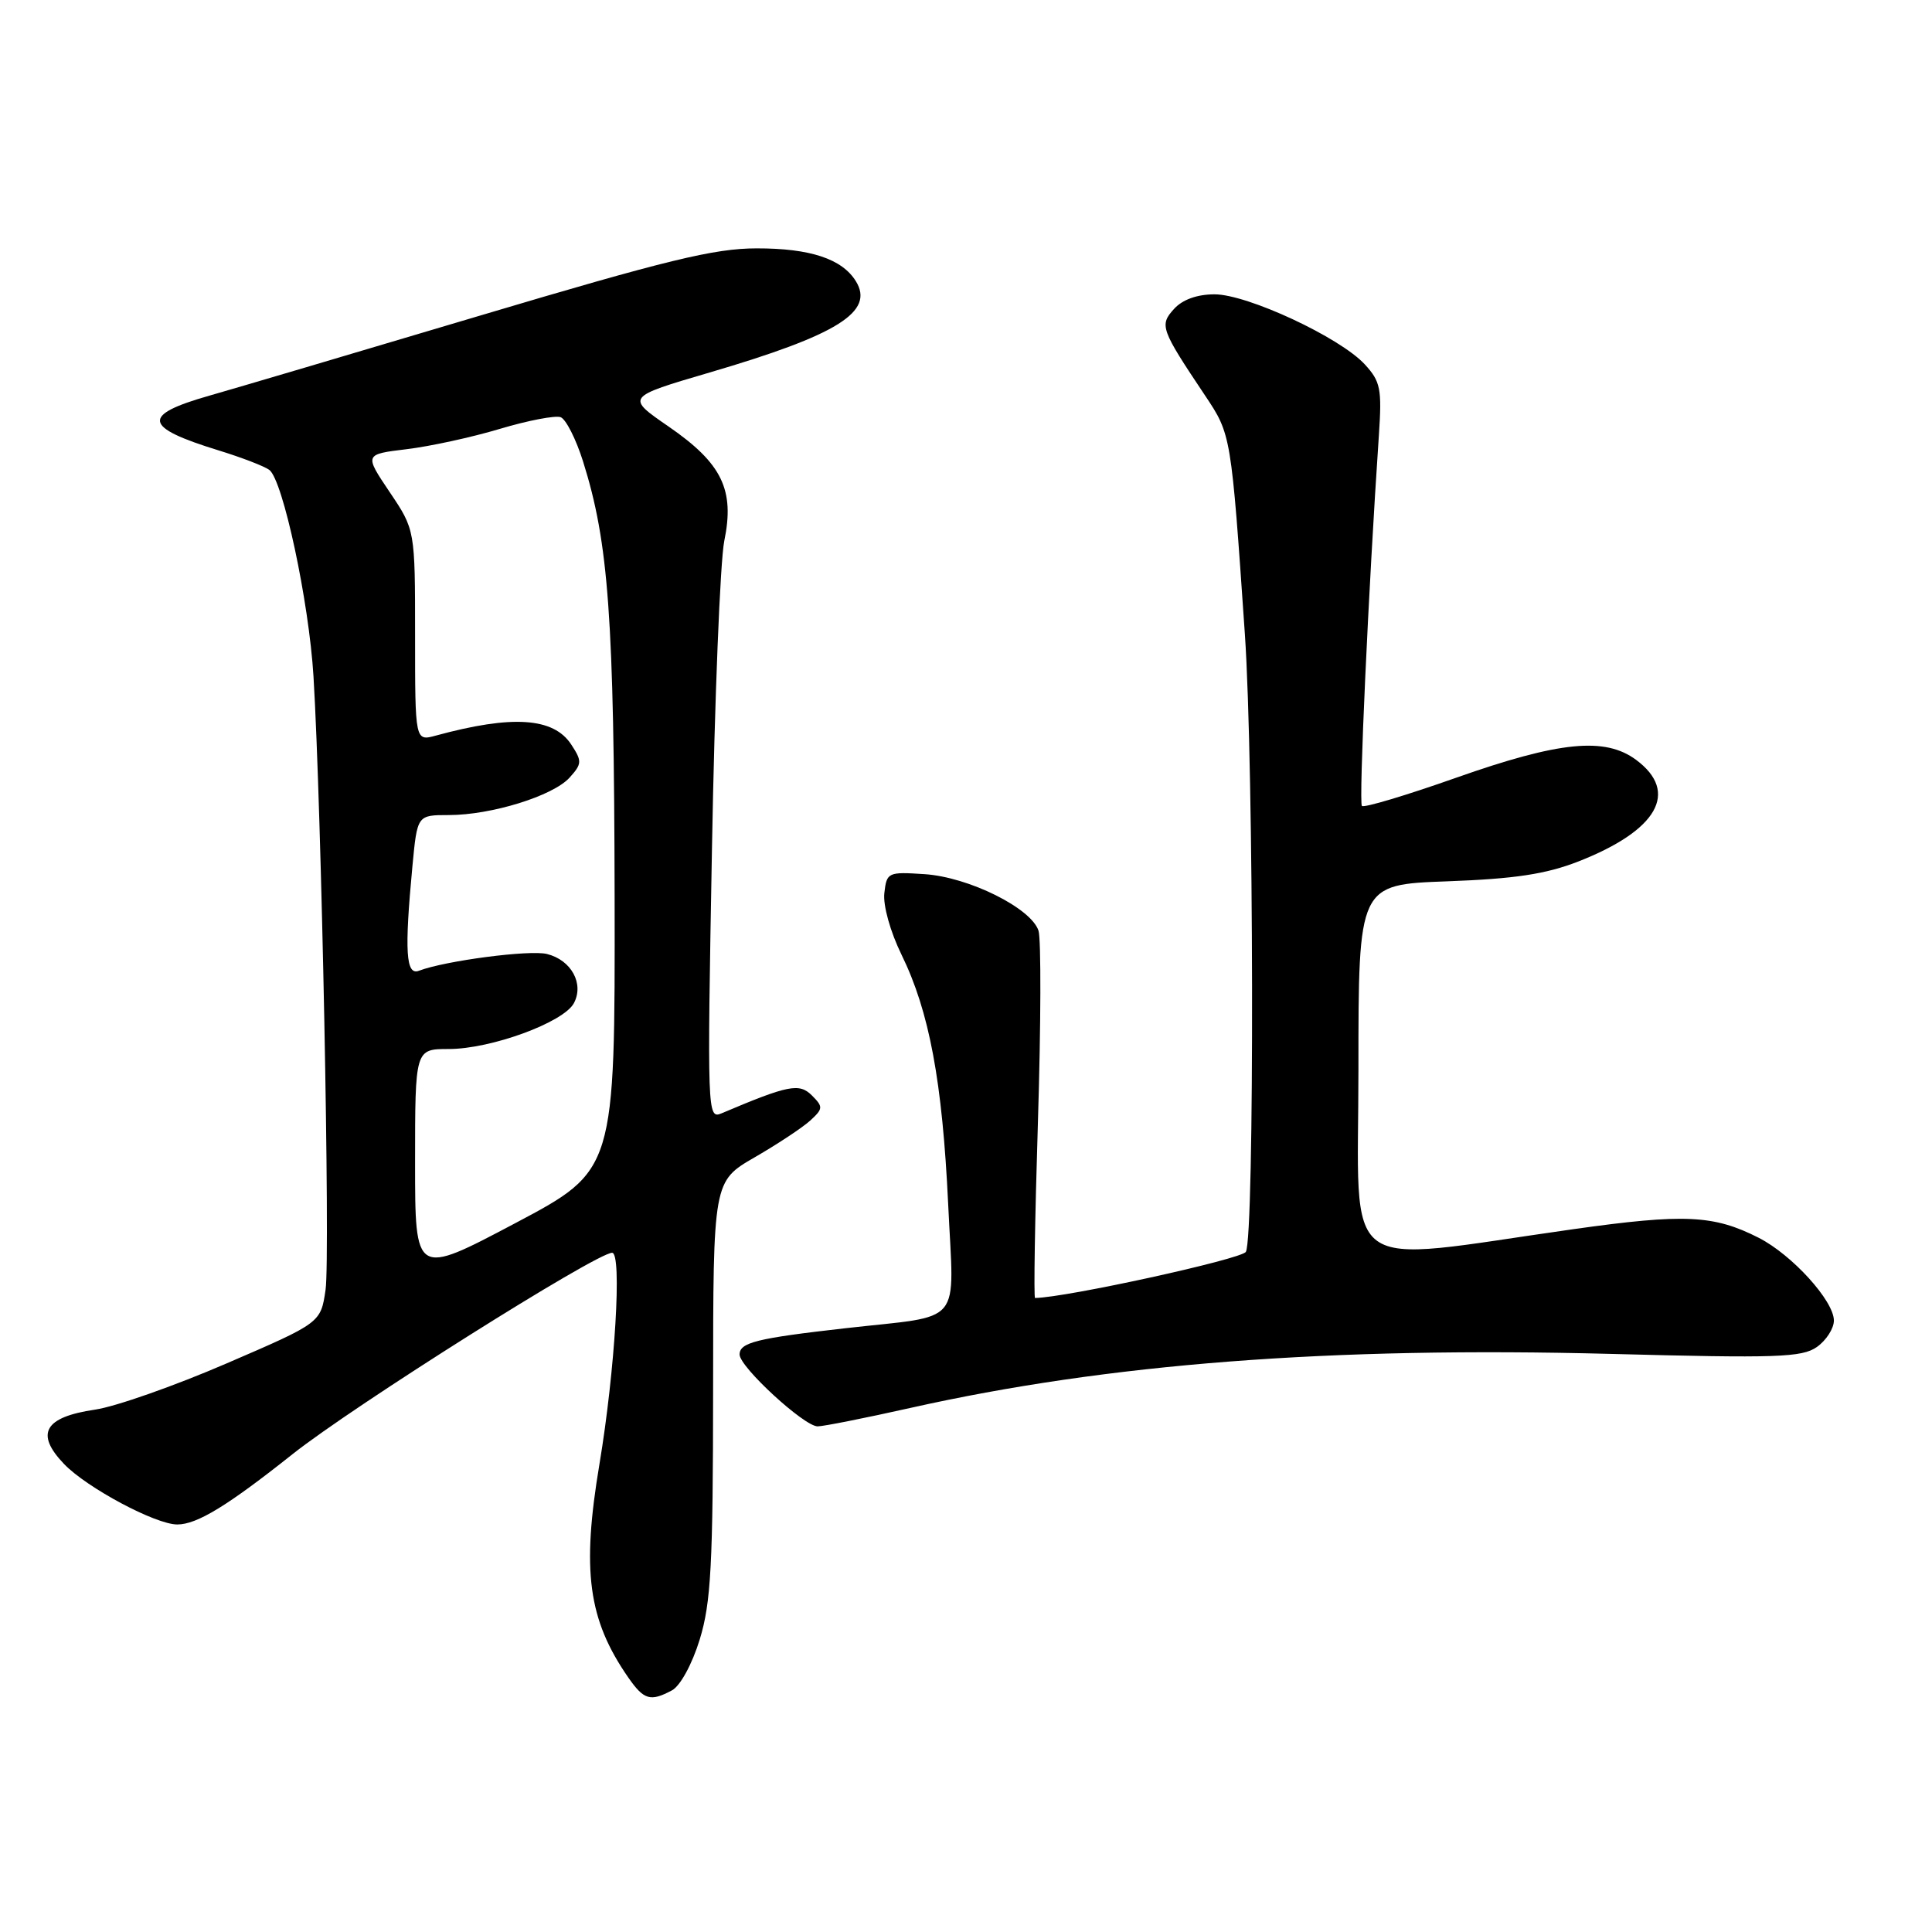 <?xml version="1.0" encoding="UTF-8" standalone="no"?>
<!DOCTYPE svg PUBLIC "-//W3C//DTD SVG 1.1//EN" "http://www.w3.org/Graphics/SVG/1.1/DTD/svg11.dtd" >
<svg xmlns="http://www.w3.org/2000/svg" xmlns:xlink="http://www.w3.org/1999/xlink" version="1.1" viewBox="0 0 256 256">
 <g >
 <path fill="currentColor"
d=" M 89.04 223.98 C 90.14 223.39 91.71 220.52 92.72 217.23 C 94.21 212.36 94.48 207.38 94.49 184.01 C 94.50 156.53 94.50 156.53 100.00 153.35 C 103.03 151.60 106.34 149.41 107.36 148.48 C 109.07 146.91 109.09 146.66 107.59 145.16 C 105.91 143.48 104.49 143.76 95.59 147.53 C 93.73 148.31 93.70 147.49 94.34 112.42 C 94.69 92.66 95.43 74.33 95.97 71.68 C 97.37 64.89 95.67 61.40 88.61 56.53 C 82.93 52.62 82.93 52.62 94.02 49.36 C 111.00 44.38 115.92 41.31 113.40 37.25 C 111.57 34.30 107.34 32.90 100.26 32.91 C 94.66 32.91 88.34 34.45 63.50 41.85 C 47.00 46.77 30.94 51.52 27.80 52.41 C 18.68 55.00 18.94 56.60 29.00 59.69 C 32.02 60.62 35.03 61.78 35.68 62.26 C 37.49 63.60 40.94 79.71 41.54 89.64 C 42.60 107.13 43.77 166.59 43.14 170.89 C 42.50 175.28 42.50 175.28 30.00 180.67 C 23.12 183.64 15.30 186.39 12.61 186.78 C 5.87 187.77 4.62 189.95 8.49 193.99 C 11.51 197.14 20.61 202.00 23.49 202.00 C 26.10 202.00 30.15 199.53 38.78 192.67 C 46.81 186.30 79.02 166.00 81.11 166.00 C 82.44 166.00 81.50 181.61 79.43 194.00 C 77.06 208.14 77.93 214.59 83.23 222.25 C 85.32 225.26 86.17 225.51 89.04 223.98 Z  M 120.62 186.56 C 146.83 180.69 176.23 178.42 213.50 179.40 C 235.44 179.98 238.78 179.87 240.75 178.48 C 241.99 177.60 243.00 176.03 243.00 174.98 C 243.00 172.37 237.47 166.28 233.05 164.02 C 227.08 160.98 223.20 160.80 208.50 162.87 C 177.01 167.32 180.00 169.54 180.00 141.73 C 180.00 117.21 180.00 117.21 191.75 116.78 C 200.73 116.45 204.83 115.83 209.14 114.15 C 219.64 110.04 222.54 104.96 216.80 100.69 C 212.68 97.63 206.66 98.22 192.96 103.05 C 186.36 105.38 180.73 107.07 180.46 106.79 C 180.03 106.36 181.32 78.17 182.71 57.66 C 183.12 51.52 182.93 50.55 180.84 48.28 C 177.55 44.71 165.30 39.00 160.93 39.00 C 158.63 39.00 156.68 39.70 155.57 40.93 C 153.61 43.09 153.78 43.59 159.68 52.41 C 163.13 57.58 163.13 57.53 164.95 84.00 C 166.15 101.41 166.25 163.98 165.08 165.88 C 164.47 166.85 141.29 171.93 137.15 171.99 C 136.96 172.00 137.13 161.51 137.53 148.68 C 137.93 135.86 137.96 124.45 137.61 123.33 C 136.65 120.33 128.35 116.21 122.50 115.83 C 117.66 115.51 117.49 115.59 117.18 118.34 C 116.99 119.96 117.97 123.47 119.46 126.51 C 123.14 134.03 124.87 143.30 125.64 159.60 C 126.40 175.98 127.89 174.20 112.00 176.00 C 100.25 177.33 98.00 177.89 98.00 179.48 C 98.00 181.13 106.55 189.00 108.34 189.00 C 109.11 189.00 114.63 187.90 120.62 186.56 Z  M 55.00 154.05 C 55.00 139.00 55.00 139.00 59.46 139.00 C 65.06 139.00 74.67 135.48 76.04 132.93 C 77.42 130.35 75.70 127.21 72.48 126.41 C 70.21 125.83 58.96 127.31 55.51 128.63 C 53.78 129.30 53.58 126.08 54.65 114.75 C 55.29 108.00 55.29 108.00 59.46 108.00 C 65.10 108.00 73.27 105.47 75.47 103.04 C 77.12 101.21 77.14 100.86 75.69 98.65 C 73.35 95.07 67.88 94.71 57.75 97.47 C 55.00 98.22 55.00 98.22 55.00 84.21 C 55.00 70.20 55.00 70.20 51.63 65.20 C 48.27 60.20 48.27 60.20 53.88 59.52 C 56.97 59.15 62.54 57.94 66.26 56.82 C 69.98 55.71 73.60 55.02 74.29 55.28 C 74.99 55.55 76.33 58.19 77.26 61.15 C 80.65 71.92 81.37 81.84 81.44 118.79 C 81.50 155.08 81.50 155.08 68.25 162.09 C 55.00 169.10 55.00 169.10 55.00 154.05 Z "/>
</g>
</svg>